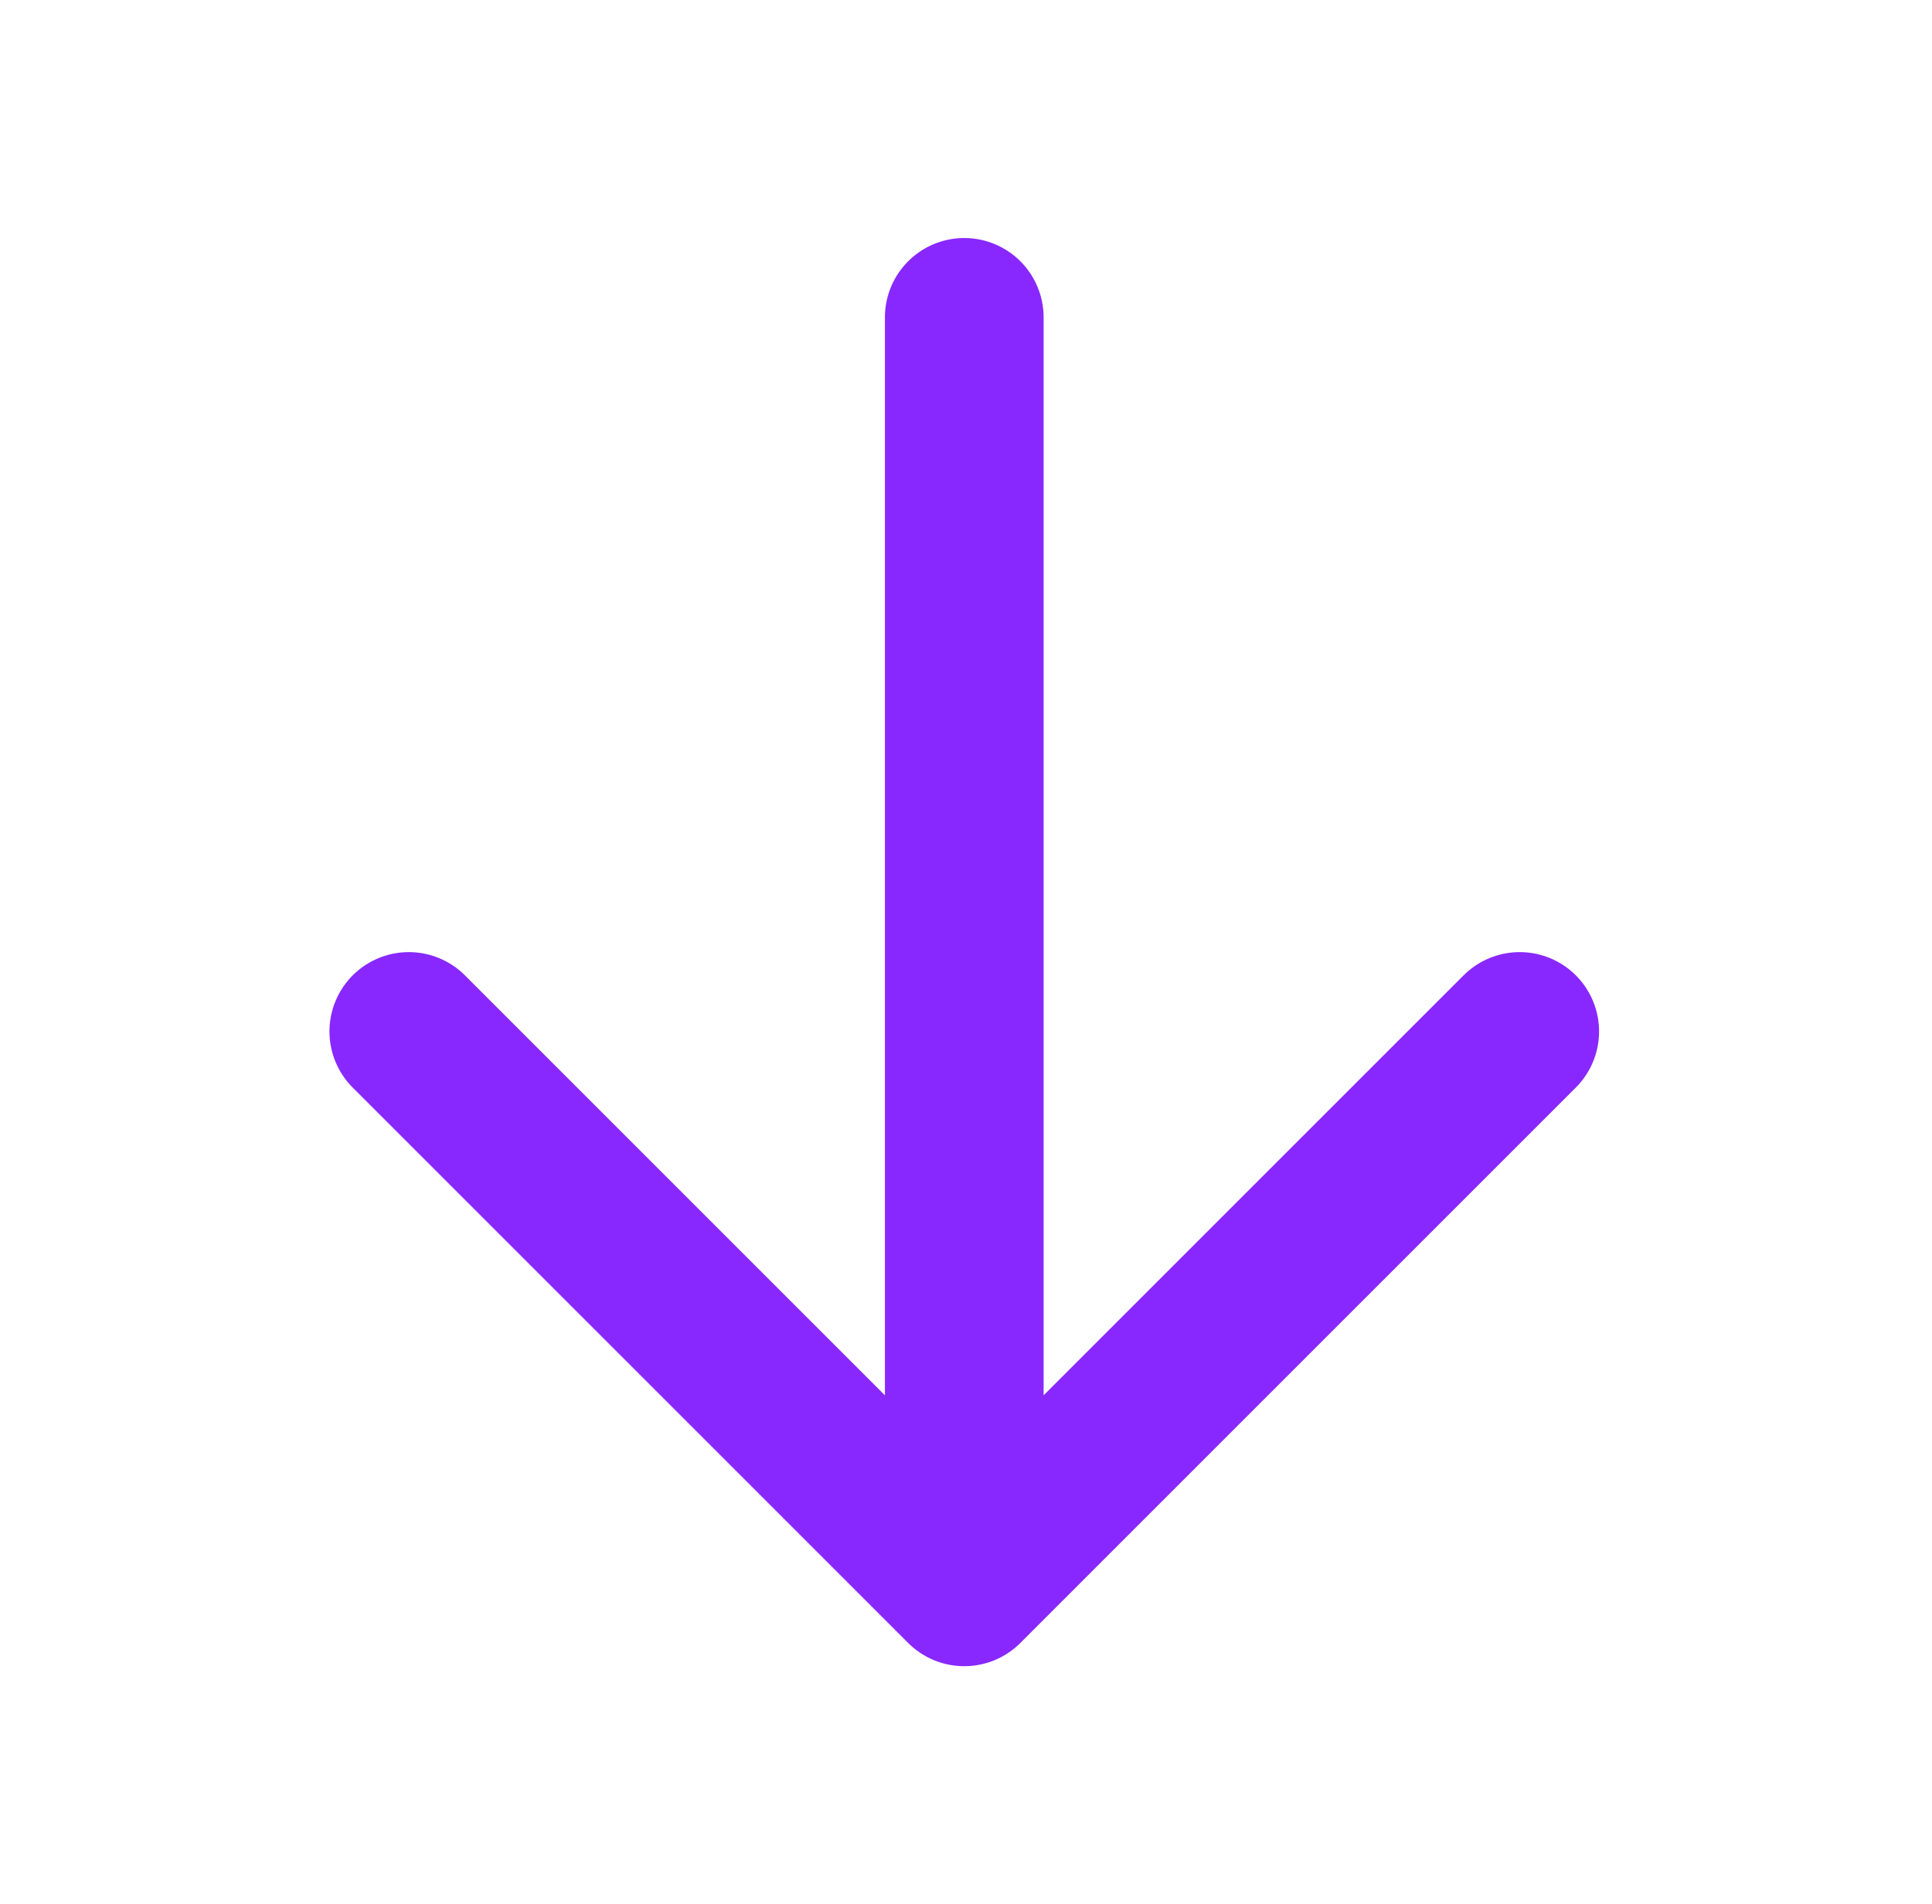 <svg width="70" height="69" viewBox="0 0 70 69" fill="none" xmlns="http://www.w3.org/2000/svg">
<path d="M34.937 57.5V11.5M14.812 37.375L34.937 57.5L55.062 37.375" stroke="#8828FF" stroke-width="5.75" stroke-linecap="round" stroke-linejoin="round"/>
</svg>
